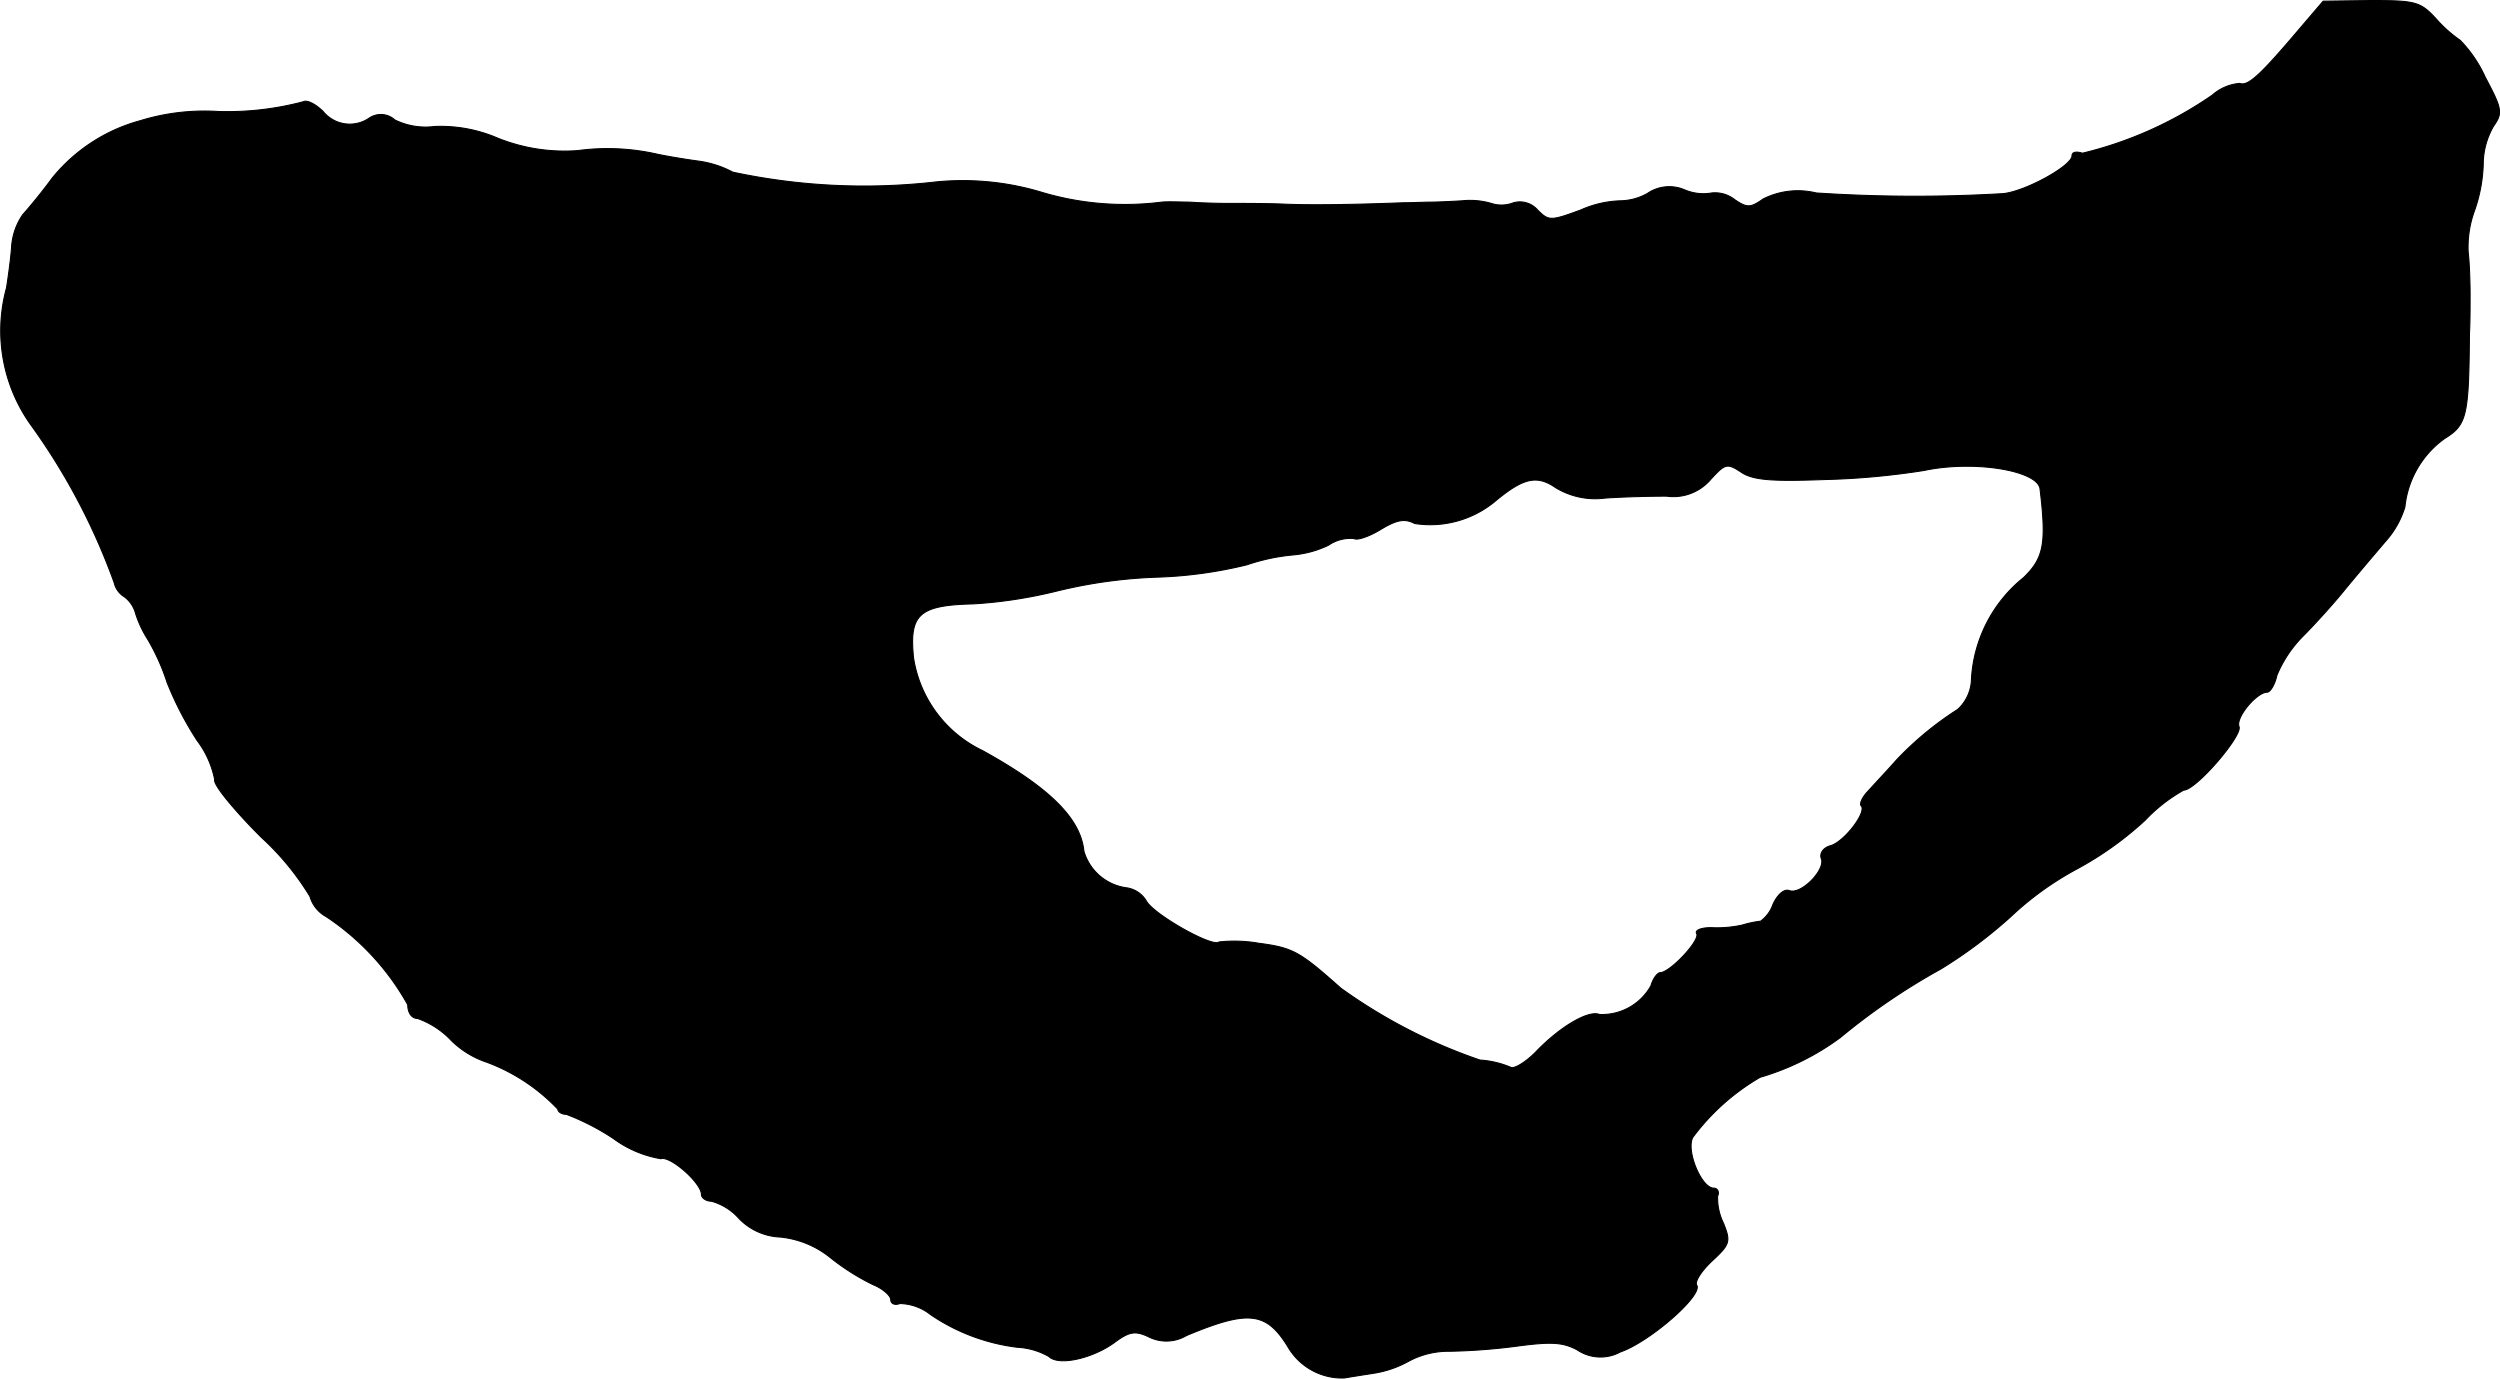 <?xml version="1.0" encoding="UTF-8"?>
<svg xmlns="http://www.w3.org/2000/svg"
     version="1.1"
     width="8.185mm"
     height="4.514mm"
     viewBox="0 0 23.201 12.797">
   <defs>
      <style type="text/css"><![CDATA[
      .a {
        stroke: #000;
        stroke-linecap: round;
        stroke-linejoin: round;
        stroke-width: 0.01px;
      }
    ]]></style>
   </defs>
   <path class="a"
         d="M21.349.259c-.369.436-.485.545-.563.515a.441.441,0,0,0-.254.109,3.6,3.6,0,0,1-1.205.539c-.055-.018-.097-.012-.097.024,0,.091-.424.327-.636.351a13.915,13.915,0,0,1-1.738-.006.716.716,0,0,0-.491.055c-.121.085-.151.085-.267.006a.294.294,0,0,0-.212-.061.446.446,0,0,1-.254-.03.359.359,0,0,0-.345.036.533.533,0,0,1-.254.067.98.98,0,0,0-.363.085c-.279.103-.297.103-.4,0a.218.218,0,0,0-.224-.067.303.303,0,0,1-.206.006.706.706,0,0,0-.273-.024c-.097.006-.23.012-.285.012-.061,0-.176.006-.26.006-.46.018-.878.024-1.121.012-.151-.006-.376-.006-.497-.006-.127,0-.291-.006-.363-.012-.079,0-.194-.006-.26,0a2.694,2.694,0,0,1-1.133-.097,2.536,2.536,0,0,0-.957-.091A5.837,5.837,0,0,1,6.8,1.598a.939.939,0,0,0-.321-.103c-.133-.018-.309-.048-.394-.067A2.077,2.077,0,0,0,5.359,1.398,1.666,1.666,0,0,1,4.62,1.283a1.338,1.338,0,0,0-.588-.109A.647.647,0,0,1,3.663,1.113a.192.192,0,0,0-.236-.018.319.319,0,0,1-.43-.061C2.924.962,2.845.926,2.815.944a2.751,2.751,0,0,1-.787.091,2.027,2.027,0,0,0-.727.085,1.586,1.586,0,0,0-.818.533c-.097.133-.224.285-.273.339a.593.593,0,0,0-.103.285c-.006.103-.03.279-.048.394A1.504,1.504,0,0,0,.301,3.966a5.934,5.934,0,0,1,.757,1.442.21.21,0,0,0,.097.133.287.287,0,0,1,.103.157,1.039,1.039,0,0,0,.115.242,2.008,2.008,0,0,1,.176.394,3.071,3.071,0,0,0,.279.539.886.886,0,0,1,.163.363c-.018.042.176.279.43.533a2.507,2.507,0,0,1,.454.551.314.314,0,0,0,.151.188,2.357,2.357,0,0,1,.757.818c0,.073.036.127.091.127a.796.796,0,0,1,.315.206.852.852,0,0,0,.327.2,1.747,1.747,0,0,1,.66.436c0,.024.036.048.079.048a2.207,2.207,0,0,1,.436.224,1.028,1.028,0,0,0,.442.188c.085-.03.376.224.376.333,0,.03.042.061.091.061a.526.526,0,0,1,.254.157.563.563,0,0,0,.388.176.879.879,0,0,1,.46.188,2.136,2.136,0,0,0,.4.254c.091.036.164.103.164.139s.036.055.085.036a.474.474,0,0,1,.285.103,1.821,1.821,0,0,0,.806.303.662.662,0,0,1,.291.085c.091.091.406.018.606-.127.139-.103.194-.115.321-.055a.364.364,0,0,0,.351-.012c.581-.242.745-.224.951.121a.582.582,0,0,0,.515.273c.03-.006.145-.024.26-.042a.976.976,0,0,0,.339-.115.782.782,0,0,1,.376-.091,5.562,5.562,0,0,0,.63-.048c.315-.042.424-.036.557.036a.385.385,0,0,0,.4.018c.267-.091.763-.521.709-.618-.024-.03.042-.133.139-.224.17-.157.176-.182.109-.351a.528.528,0,0,1-.055-.254c.018-.036,0-.073-.036-.073-.115,0-.26-.351-.194-.472a2.081,2.081,0,0,1,.624-.557,2.366,2.366,0,0,0,.745-.369,6.019,6.019,0,0,1,.933-.636,4.401,4.401,0,0,0,.648-.485,2.876,2.876,0,0,1,.612-.442,3.122,3.122,0,0,0,.636-.454,1.5,1.5,0,0,1,.357-.279c.115,0,.545-.503.515-.588-.036-.085.164-.321.26-.321.03,0,.073-.073.091-.157a1.124,1.124,0,0,1,.236-.357c.109-.109.285-.303.388-.43.109-.133.279-.333.382-.454a.85.85,0,0,0,.182-.321.894.894,0,0,1,.369-.636c.206-.127.224-.206.23-.975.006-.085.006-.248.006-.363s-.006-.297-.018-.394a.995.995,0,0,1,.061-.388,1.421,1.421,0,0,0,.079-.424.709.709,0,0,1,.097-.357c.085-.121.079-.157-.079-.454A1.191,1.191,0,0,0,22.833.374a1.229,1.229,0,0,1-.224-.2C22.464.017,22.421.005,22.003.005l-.442.006ZM16.934,4.451a6.955,6.955,0,0,0,.927-.085c.46-.097,1.048,0,1.072.17.061.509.036.642-.151.824a1.302,1.302,0,0,0-.485.939.394.394,0,0,1-.127.285A3.015,3.015,0,0,0,17.6,7.055c-.085.097-.206.224-.26.285-.055.055-.085.121-.067.139.055.055-.151.327-.279.369-.073.018-.109.073-.091.121.042.103-.188.339-.297.297-.048-.018-.109.036-.151.127a.328.328,0,0,1-.115.157.961.961,0,0,0-.17.036,1.086,1.086,0,0,1-.291.024c-.091,0-.151.024-.133.055.036.061-.248.363-.339.363-.024,0-.067.055-.085.121a.52.52,0,0,1-.478.267c-.103-.042-.369.115-.594.351-.097.097-.2.157-.23.139a.884.884,0,0,0-.285-.067,4.949,4.949,0,0,1-1.29-.666c-.382-.339-.442-.376-.763-.418a1.31,1.31,0,0,0-.369-.012c-.055.055-.594-.248-.672-.376a.255.255,0,0,0-.188-.127.477.477,0,0,1-.394-.339c-.03-.303-.315-.588-.939-.933a1.15,1.15,0,0,1-.642-.86c-.042-.406.048-.491.557-.503a4.309,4.309,0,0,0,.781-.121,4.557,4.557,0,0,1,.921-.127,4.003,4.003,0,0,0,.836-.115,1.849,1.849,0,0,1,.424-.091.951.951,0,0,0,.333-.091.356.356,0,0,1,.236-.061c.03.018.139-.018.248-.085.151-.091.224-.103.315-.055a.943.943,0,0,0,.739-.2c.267-.224.394-.254.569-.133a.706.706,0,0,0,.46.097c.17-.012.424-.018.569-.018a.455.455,0,0,0,.412-.157c.133-.145.151-.151.279-.067C16.267,4.457,16.443,4.469,16.934,4.451Z"/>
</svg>
